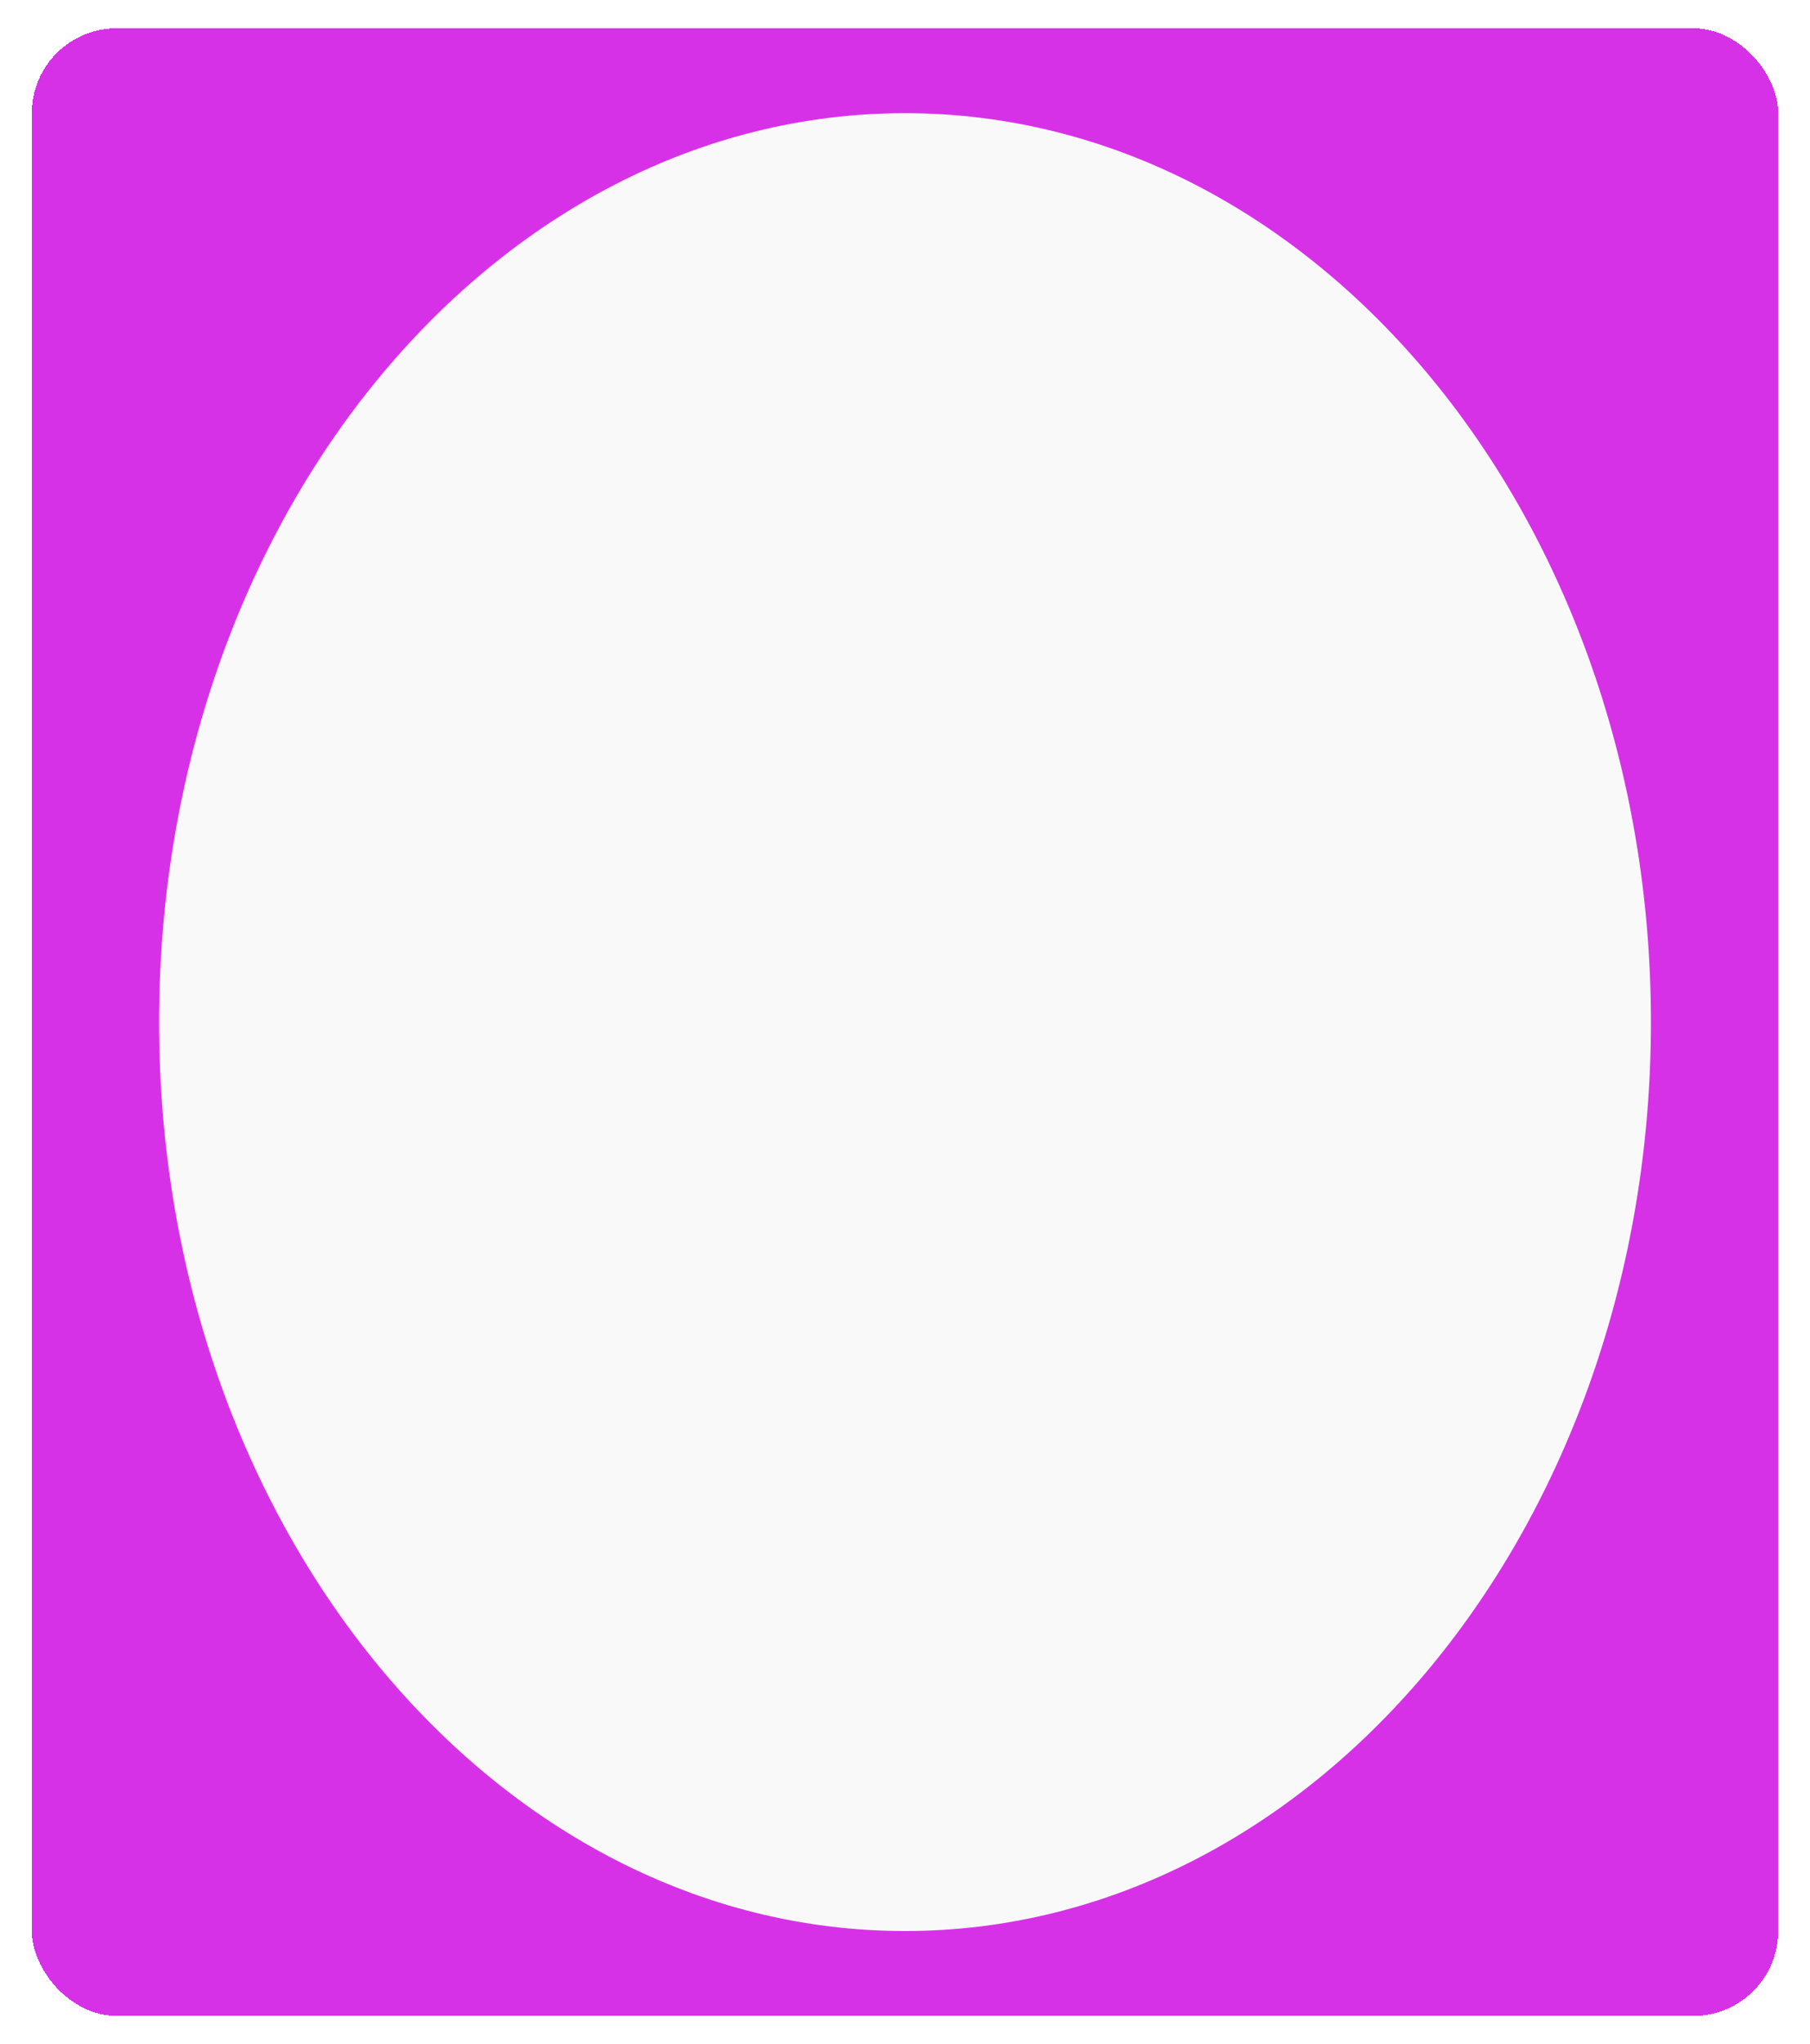 <svg width="256" height="289" viewBox="0 0 256 289" fill="none" xmlns="http://www.w3.org/2000/svg">
<g filter="url(#filter0_d_875_446)">
<rect x="4.5" width="247" height="281" rx="12" fill="#D731E8" shape-rendering="crispEdges"/>
<path d="M234.5 140.5C234.5 212.211 186.646 270 128 270C69.354 270 21.5 212.211 21.5 140.5C21.5 68.789 69.354 11 128 11C186.646 11 234.5 68.789 234.5 140.5Z" fill="#F9F9F9" stroke="#D731E8" stroke-width="2"/>
</g>
<defs>
<filter id="filter0_d_875_446" x="0.5" y="0" width="255" height="289" filterUnits="userSpaceOnUse" color-interpolation-filters="sRGB">
<feFlood flood-opacity="0" result="BackgroundImageFix"/>
<feColorMatrix in="SourceAlpha" type="matrix" values="0 0 0 0 0 0 0 0 0 0 0 0 0 0 0 0 0 0 127 0" result="hardAlpha"/>
<feOffset dy="4"/>
<feGaussianBlur stdDeviation="2"/>
<feComposite in2="hardAlpha" operator="out"/>
<feColorMatrix type="matrix" values="0 0 0 0 0.843 0 0 0 0 0.192 0 0 0 0 0.91 0 0 0 0.25 0"/>
<feBlend mode="normal" in2="BackgroundImageFix" result="effect1_dropShadow_875_446"/>
<feBlend mode="normal" in="SourceGraphic" in2="effect1_dropShadow_875_446" result="shape"/>
</filter>
</defs>
</svg>
